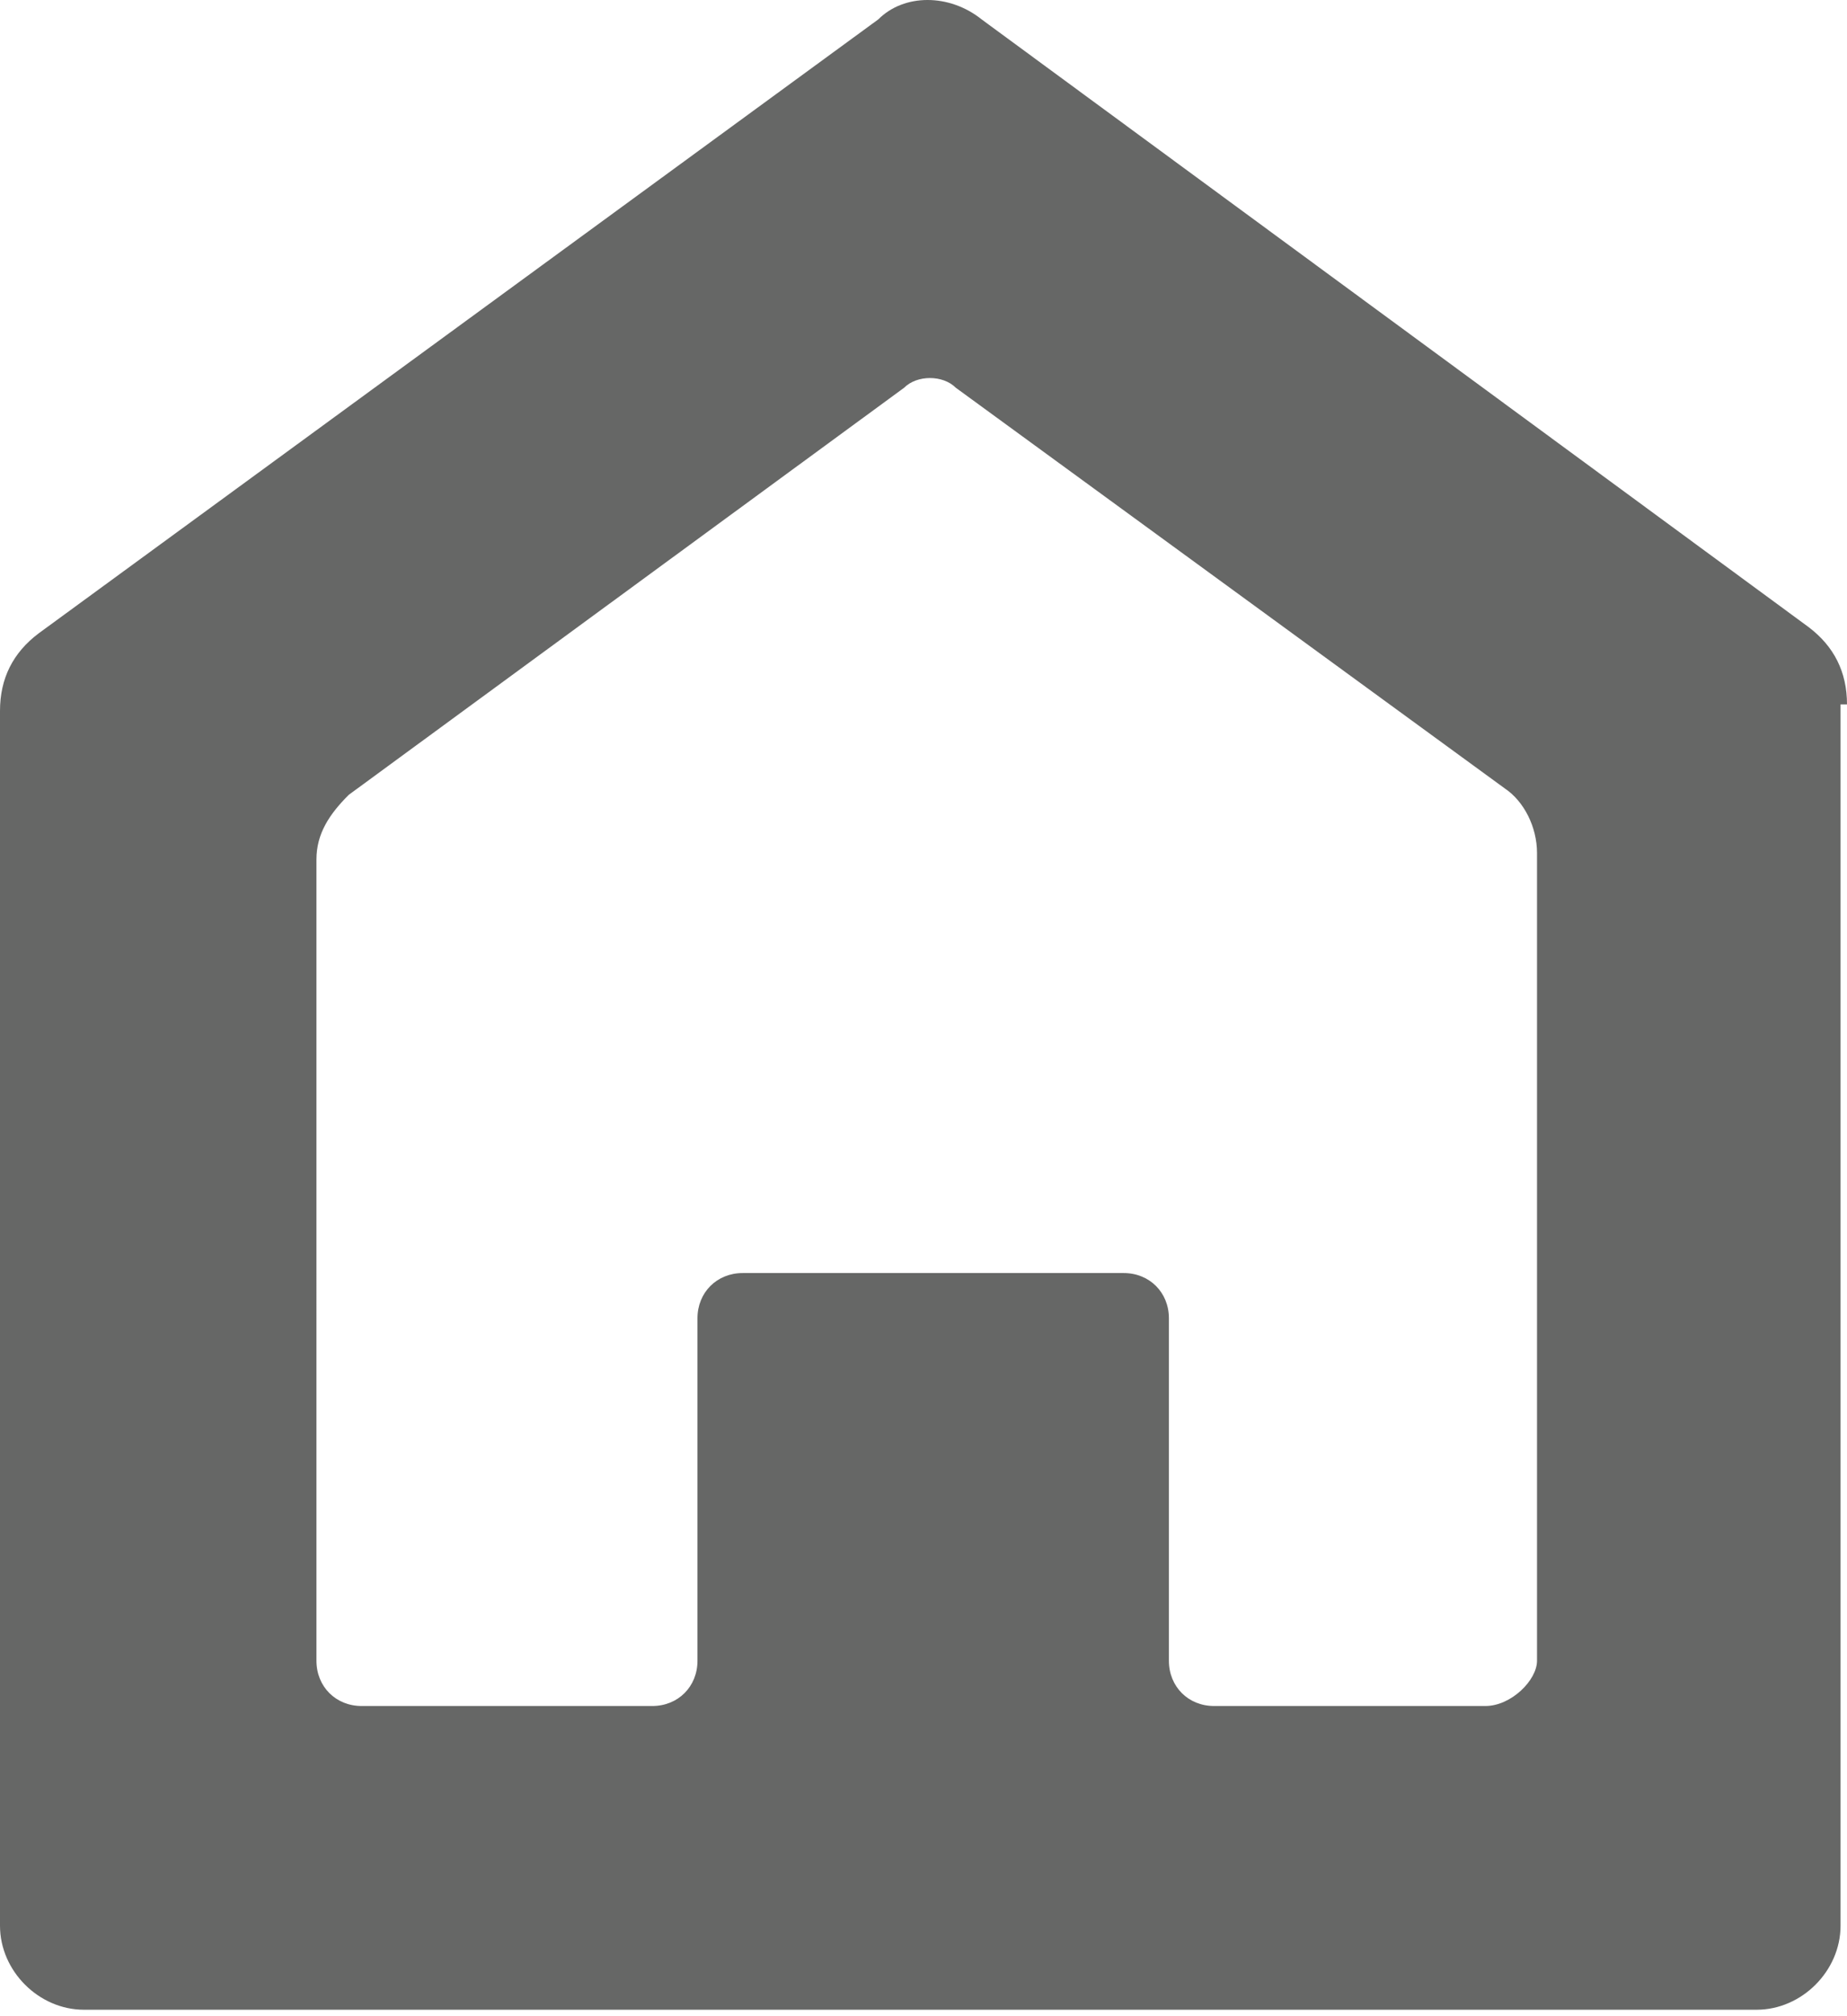 <svg xmlns="http://www.w3.org/2000/svg" xmlns:xlink="http://www.w3.org/1999/xlink" version="1.1" id="Layer_1" x="0px" y="0px" viewBox="0 0 28.6 31.2" style="enable-background:new 0 0 28.6 31.2;" xml:space="preserve">
<style type="text/css">
	.st0{fill:#666766;}
</style>
<path class="st0" d="M28.6,10.9c0-0.5-0.2-0.9-0.6-1.2L15.2,0.3c-0.5-0.4-1.2-0.4-1.6,0l-13,9.5C0.2,10.1,0,10.5,0,11v18.8  c0,0.7,0.6,1.3,1.3,1.3h25.9c0.7,0,1.3-0.6,1.3-1.3V10.9z M23,26.4h-4.2c-0.4,0-0.7-0.3-0.7-0.7v-5.3c0-0.4-0.3-0.7-0.7-0.7h-5.9  c-0.4,0-0.7,0.3-0.7,0.7v5.3c0,0.4-0.3,0.7-0.7,0.7H5.6c-0.4,0-0.7-0.3-0.7-0.7V13.3c0-0.4,0.2-0.7,0.5-1L14,6  c0.2-0.2,0.6-0.2,0.8,0l8.5,6.2c0.3,0.2,0.5,0.6,0.5,1v12.5C23.8,26,23.4,26.4,23,26.4z"/>
</svg>